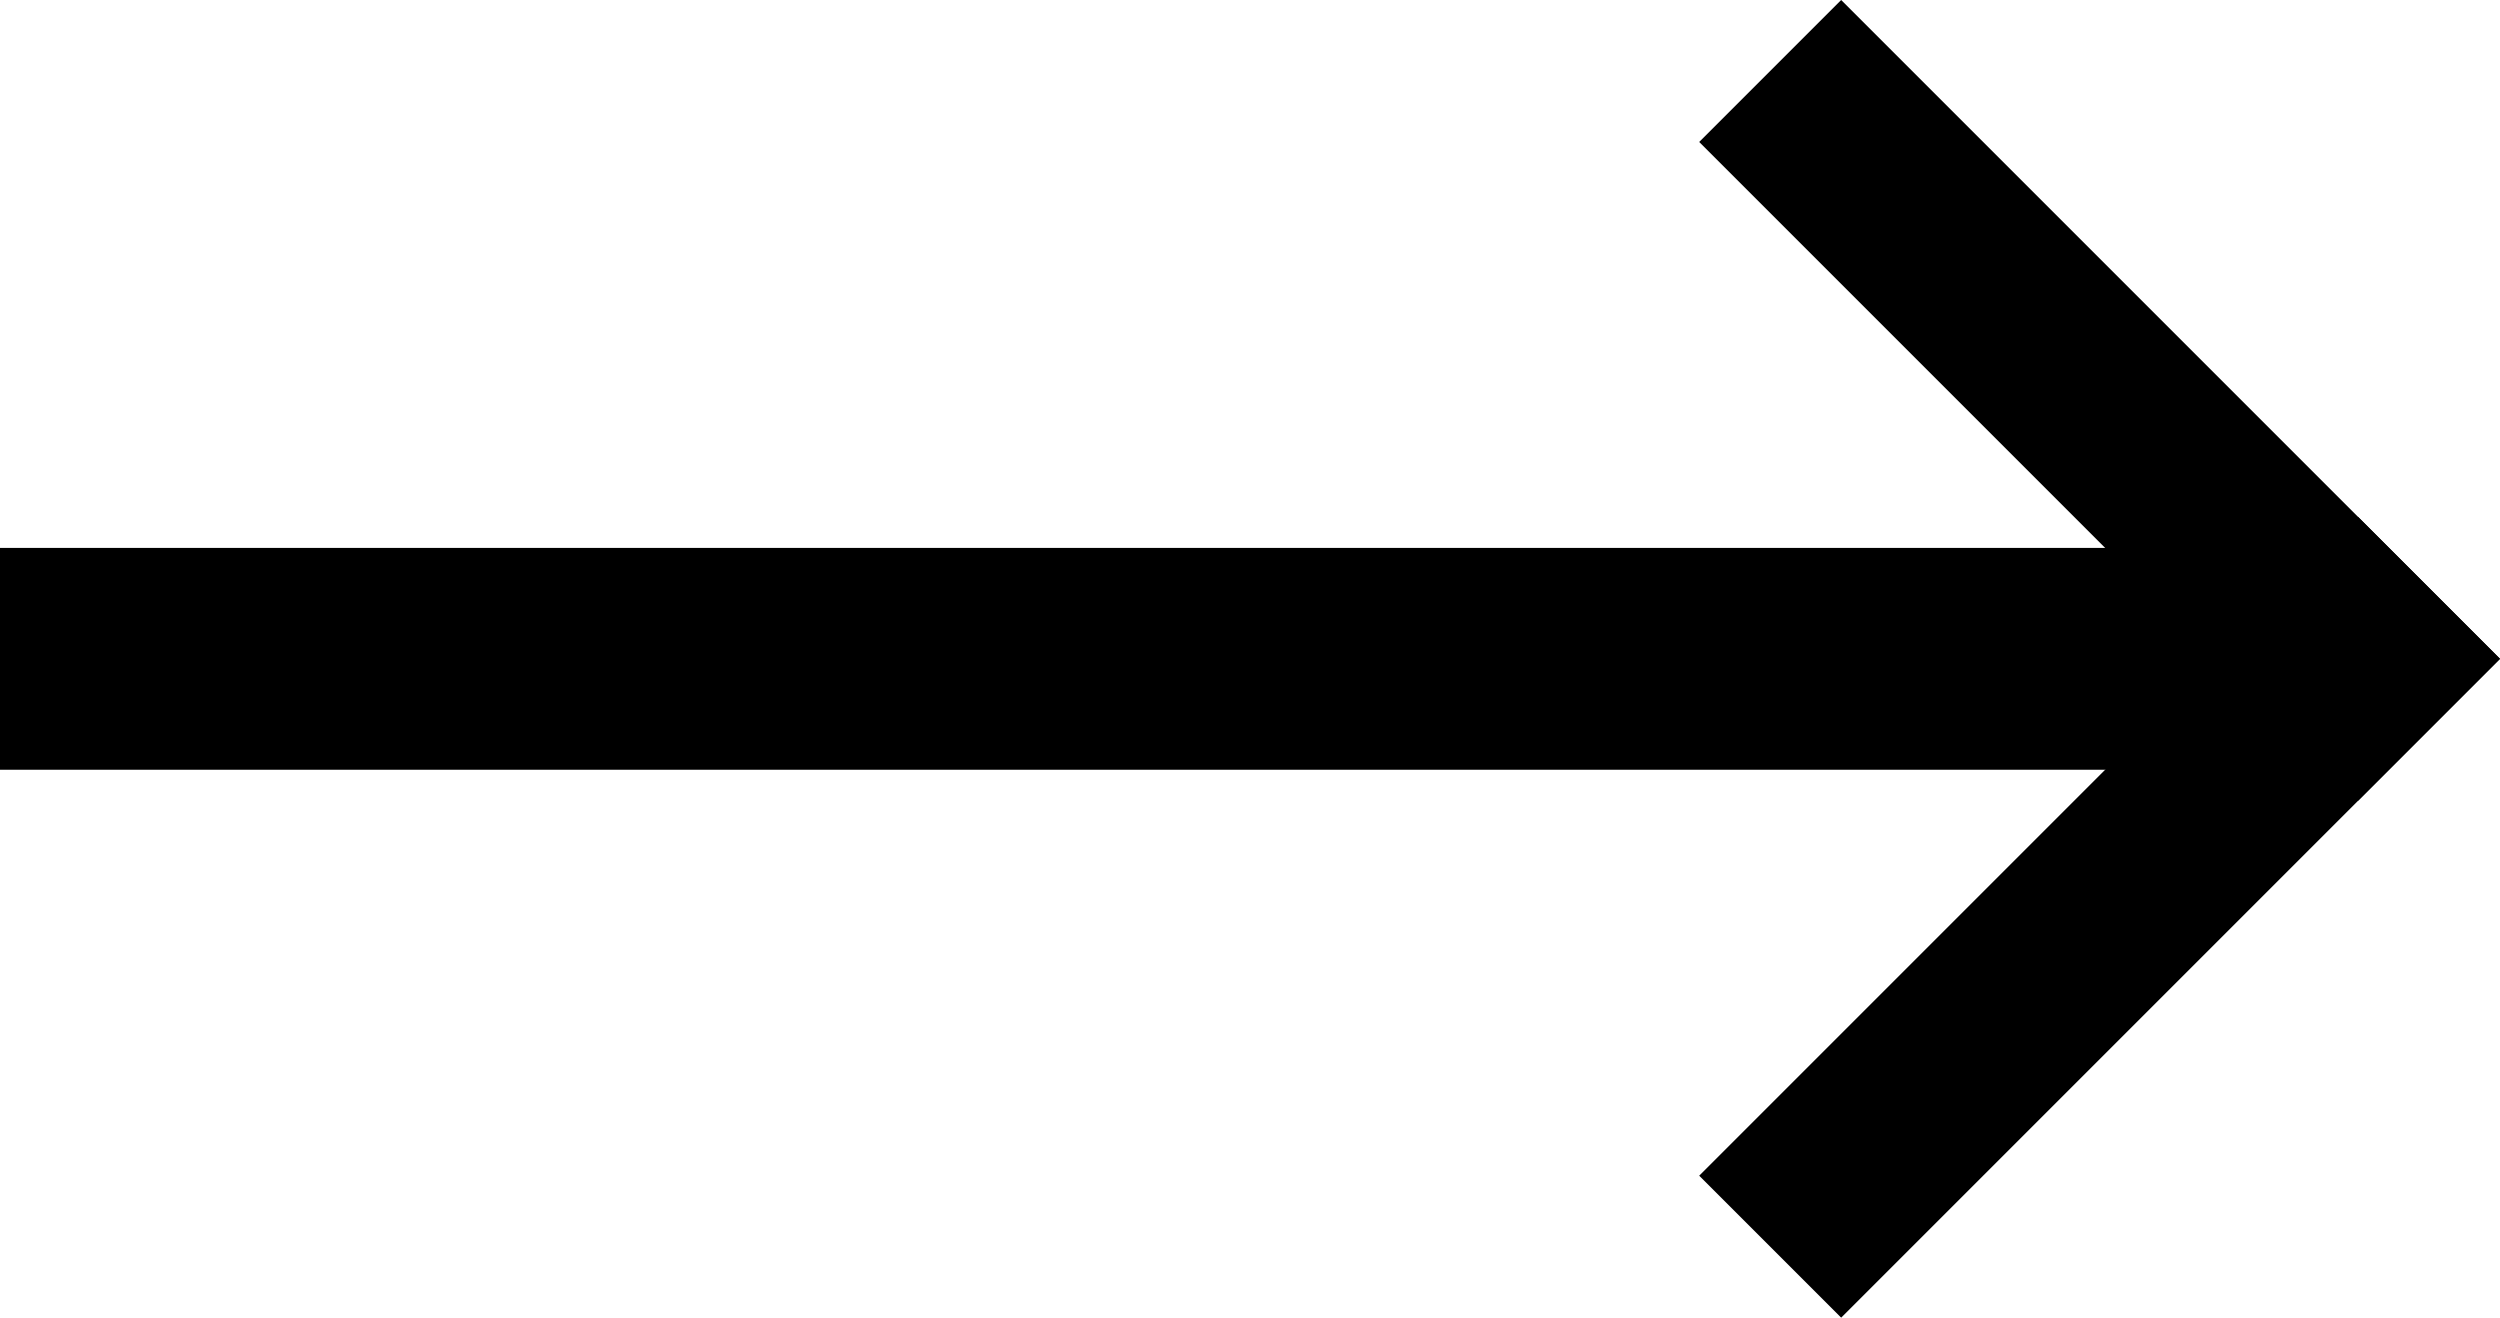 <?xml version="1.0" encoding="utf-8"?>
<!-- Generator: Adobe Illustrator 23.0.5, SVG Export Plug-In . SVG Version: 6.00 Build 0)  -->
<svg version="1.1" id="Layer_1" xmlns="http://www.w3.org/2000/svg" xmlns:xlink="http://www.w3.org/1999/xlink" x="0px" y="0px"
	 width="112.7px" height="59.4px" viewBox="0 0 112.7 59.4" style="enable-background:new 0 0 112.7 59.4;" xml:space="preserve">

<rect y="24.7"  width="103" height="10"/>
<path  d="M83,0l29.7,29.7l-6.4,6.4L76.6,6.4L83,0z"/>
<path  d="M76.6,53l29.7-29.7l6.4,6.4L83,59.4L76.6,53z"/>
</svg>
